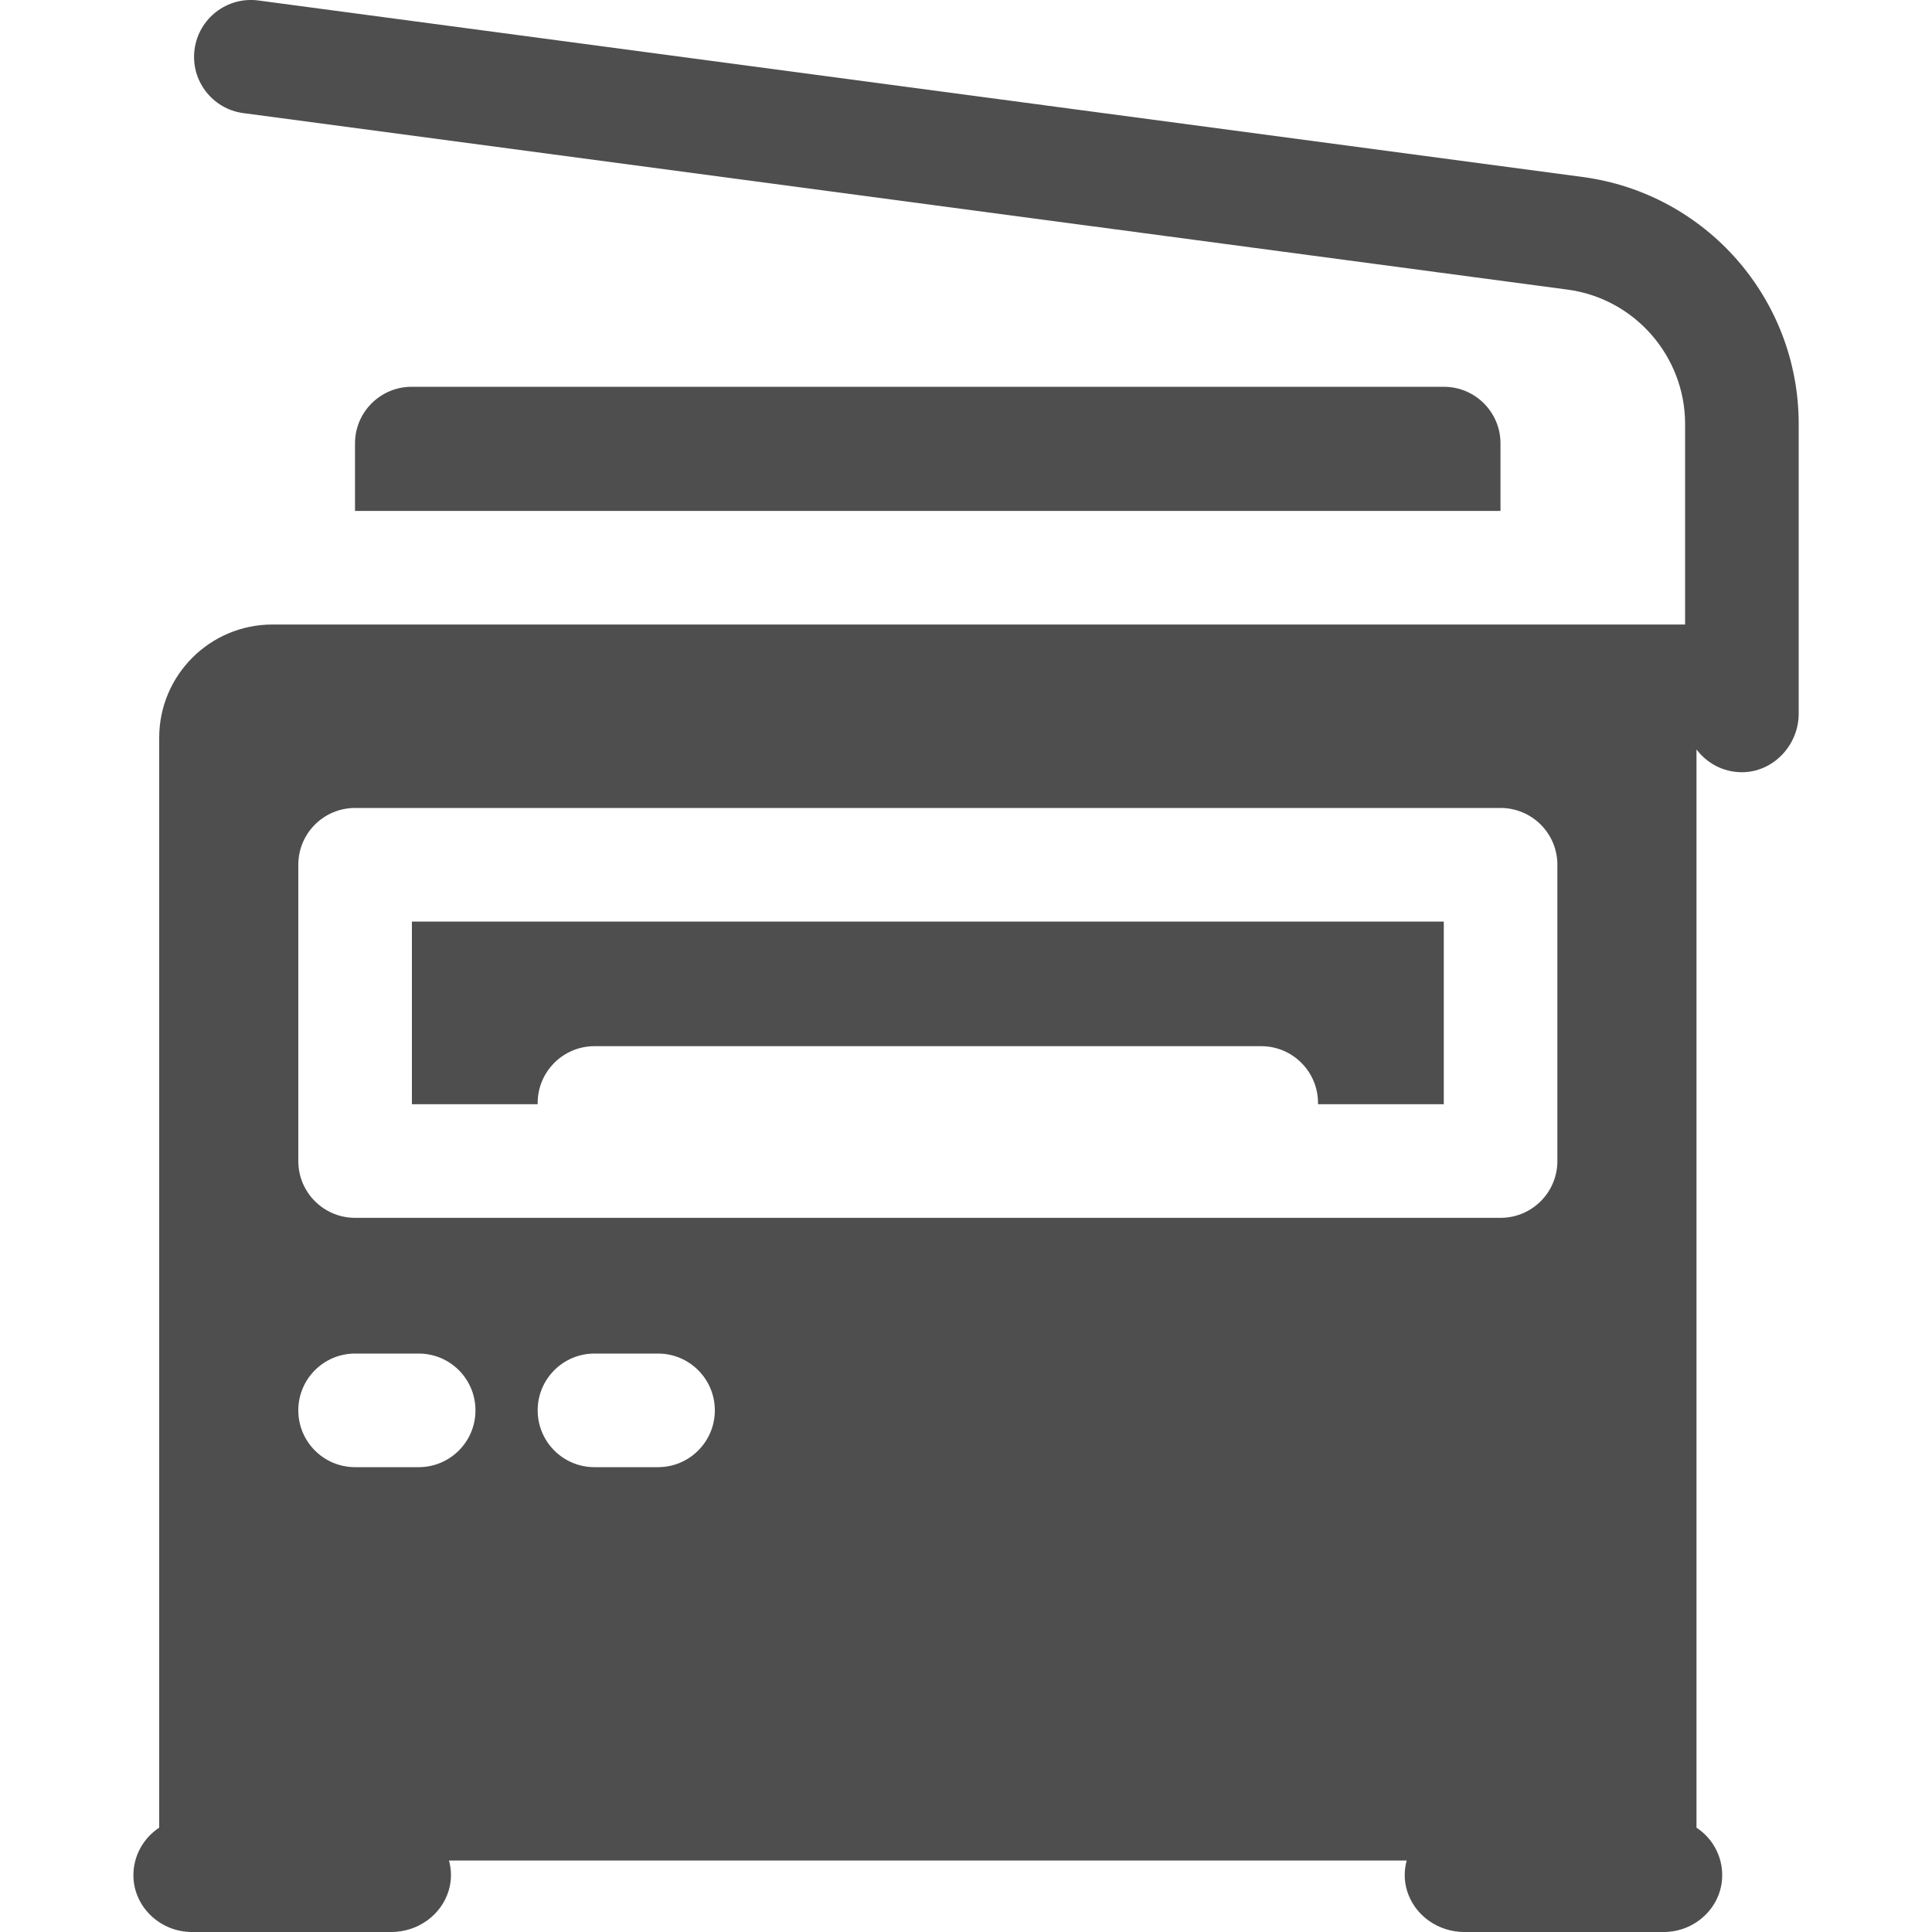<svg width="20" height="20" viewBox="0 0 20 20" fill="none" xmlns="http://www.w3.org/2000/svg">
<g clip-path="url(#clip0_2160_3833)">
<path d="M14.947 4.004H4.261C3.938 4.004 3.675 4.266 3.675 4.59V5.289H15.533V4.59C15.533 4.266 15.27 4.004 14.947 4.004Z" fill="#4E4E4E"/>
<path d="M16.382 1.832L2.675 0.005C2.353 -0.038 2.057 0.189 2.014 0.511C1.971 0.832 2.197 1.128 2.519 1.171L16.227 2.998C16.921 3.09 17.444 3.688 17.444 4.388V6.465H2.82C2.173 6.465 1.648 6.99 1.648 7.637V18.92C1.485 19.027 1.378 19.212 1.381 19.423C1.388 19.746 1.663 20 1.986 20H4.051C4.319 20 4.565 19.831 4.644 19.574C4.678 19.462 4.674 19.357 4.648 19.26H14.562C14.536 19.357 14.532 19.462 14.566 19.574C14.645 19.831 14.89 20 15.159 20H17.223C17.547 20 17.822 19.746 17.828 19.423C17.832 19.212 17.725 19.027 17.562 18.92V7.758C17.668 7.899 17.835 7.992 18.025 7.994C18.353 7.998 18.62 7.716 18.62 7.389V4.388C18.62 3.095 17.663 2.002 16.382 1.832ZM4.334 15.188H3.676C3.351 15.188 3.088 14.925 3.088 14.6C3.088 14.275 3.351 14.012 3.676 14.012H4.334C4.659 14.012 4.922 14.275 4.922 14.6C4.922 14.925 4.659 15.188 4.334 15.188ZM6.812 15.188H6.154C5.829 15.188 5.566 14.925 5.566 14.6C5.566 14.275 5.829 14.012 6.154 14.012H6.812C7.136 14.012 7.4 14.275 7.4 14.6C7.4 14.925 7.136 15.188 6.812 15.188ZM16.122 12.019C16.122 12.344 15.858 12.607 15.534 12.607H3.676C3.351 12.607 3.088 12.344 3.088 12.019V8.952C3.088 8.627 3.351 8.364 3.676 8.364H15.534C15.858 8.364 16.122 8.627 16.122 8.952V12.019Z" fill="#4E4E4E"/>
<path d="M4.264 9.54V11.431H5.566C5.566 11.427 5.566 11.423 5.566 11.418C5.566 11.094 5.829 10.83 6.154 10.83H13.056C13.381 10.83 13.644 11.094 13.644 11.418C13.644 11.423 13.644 11.427 13.644 11.431H14.946V9.54H4.264Z" fill="#4E4E4E"/>
</g>
<defs>
<clipPath id="clip0_2160_3833">
<rect width="20" height="20" fill="white"/>
</clipPath>
</defs>
</svg>
